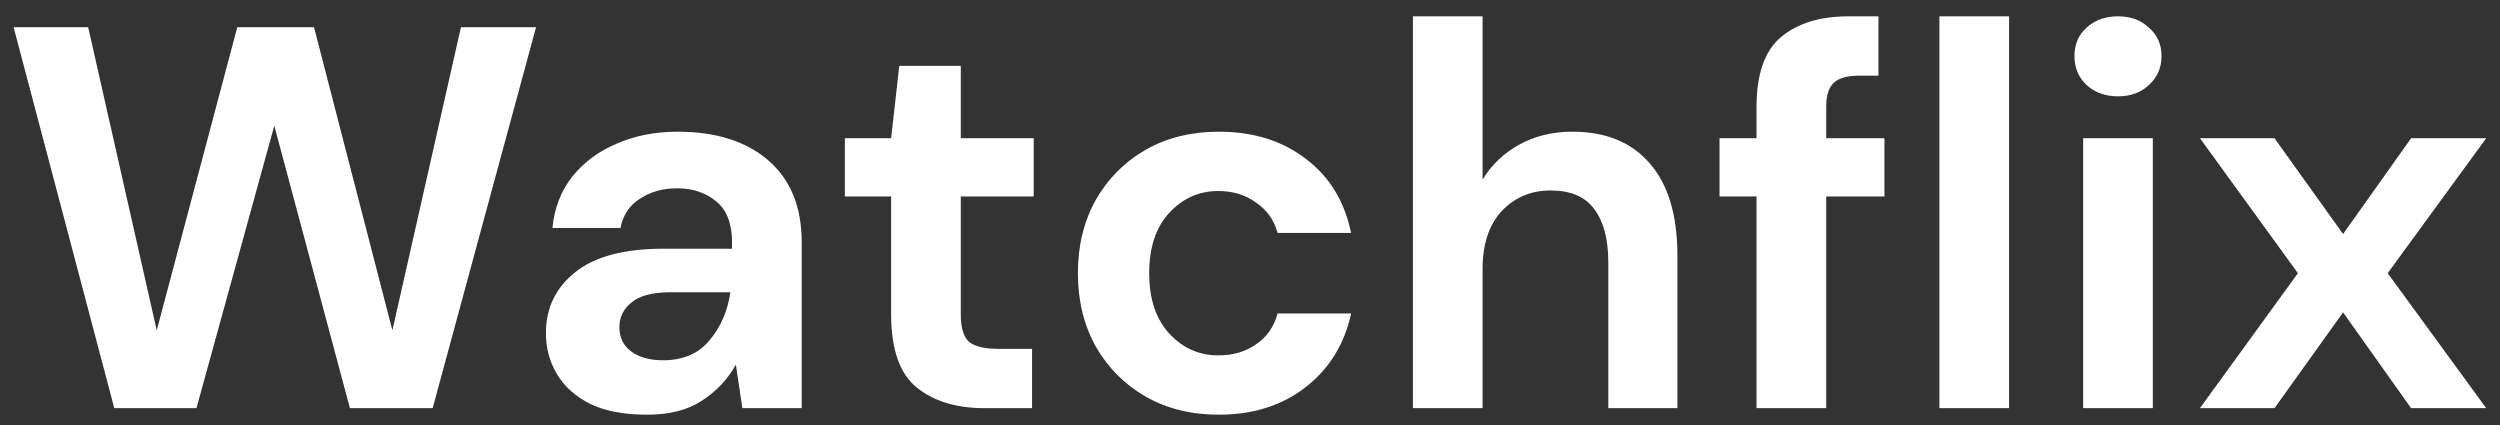 <svg width="147" height="25" viewBox="0 0 147 25" fill="none" xmlns="http://www.w3.org/2000/svg">
<rect x="0" y="0" width="147" height="25" fill="#333333" stroke="none"/>
<path d="M6.72 24L0.8 1.6H5.184L9.216 19.424L13.952 1.6H18.464L23.072 19.424L27.104 1.6H31.52L25.44 24H20.576L16.128 7.392L11.552 24H6.72ZM38.052 24.384C36.687 24.384 35.567 24.171 34.692 23.744C33.817 23.296 33.167 22.709 32.74 21.984C32.313 21.259 32.1 20.459 32.1 19.584C32.1 18.112 32.676 16.917 33.828 16C34.98 15.083 36.708 14.624 39.012 14.624H43.044V14.24C43.044 13.152 42.735 12.352 42.116 11.84C41.497 11.328 40.729 11.072 39.812 11.072C38.98 11.072 38.255 11.275 37.636 11.68C37.017 12.064 36.633 12.64 36.484 13.408H32.484C32.591 12.256 32.975 11.253 33.636 10.4C34.319 9.547 35.193 8.896 36.26 8.448C37.327 7.979 38.521 7.744 39.844 7.744C42.105 7.744 43.887 8.309 45.188 9.44C46.489 10.571 47.14 12.171 47.14 14.24V24H43.652L43.268 21.44C42.799 22.293 42.137 22.997 41.284 23.552C40.452 24.107 39.375 24.384 38.052 24.384ZM38.98 21.184C40.153 21.184 41.06 20.8 41.7 20.032C42.361 19.264 42.777 18.315 42.948 17.184H39.46C38.372 17.184 37.593 17.387 37.124 17.792C36.655 18.176 36.42 18.656 36.42 19.232C36.42 19.851 36.655 20.331 37.124 20.672C37.593 21.013 38.212 21.184 38.98 21.184ZM57.902 24C56.238 24 54.905 23.595 53.902 22.784C52.899 21.973 52.398 20.533 52.398 18.464V11.552H49.678V8.128H52.398L52.878 3.872H56.494V8.128H60.782V11.552H56.494V18.496C56.494 19.264 56.654 19.797 56.974 20.096C57.315 20.373 57.891 20.512 58.702 20.512H60.686V24H57.902ZM71.668 24.384C70.047 24.384 68.618 24.032 67.38 23.328C66.143 22.624 65.162 21.643 64.436 20.384C63.733 19.125 63.38 17.685 63.38 16.064C63.38 14.443 63.733 13.003 64.436 11.744C65.162 10.485 66.143 9.504 67.38 8.8C68.618 8.096 70.047 7.744 71.668 7.744C73.695 7.744 75.402 8.277 76.788 9.344C78.175 10.389 79.061 11.84 79.445 13.696H75.124C74.911 12.928 74.484 12.331 73.844 11.904C73.226 11.456 72.49 11.232 71.636 11.232C70.506 11.232 69.546 11.659 68.757 12.512C67.967 13.365 67.573 14.549 67.573 16.064C67.573 17.579 67.967 18.763 68.757 19.616C69.546 20.469 70.506 20.896 71.636 20.896C72.49 20.896 73.226 20.683 73.844 20.256C74.484 19.829 74.911 19.221 75.124 18.432H79.445C79.061 20.224 78.175 21.664 76.788 22.752C75.402 23.84 73.695 24.384 71.668 24.384ZM83.08 24V0.96H87.176V10.56C87.709 9.685 88.424 9.003 89.32 8.512C90.237 8 91.283 7.744 92.456 7.744C94.419 7.744 95.933 8.363 97 9.6C98.088 10.837 98.632 12.651 98.632 15.04V24H94.568V15.424C94.568 14.059 94.291 13.013 93.736 12.288C93.203 11.563 92.349 11.2 91.176 11.2C90.024 11.2 89.064 11.605 88.296 12.416C87.549 13.227 87.176 14.357 87.176 15.808V24H83.08ZM103.285 24V11.552H101.109V8.128H103.285V6.272C103.285 4.352 103.765 2.987 104.725 2.176C105.706 1.365 107.029 0.96 108.693 0.96H110.453V4.448H109.333C108.629 4.448 108.127 4.587 107.829 4.864C107.53 5.141 107.381 5.611 107.381 6.272V8.128H110.805V11.552H107.381V24H103.285ZM114.037 24V0.96H118.133V24H114.037ZM124.538 5.664C123.791 5.664 123.173 5.44 122.682 4.992C122.213 4.544 121.978 3.979 121.978 3.296C121.978 2.613 122.213 2.059 122.682 1.632C123.173 1.184 123.791 0.96 124.538 0.96C125.285 0.96 125.893 1.184 126.362 1.632C126.853 2.059 127.098 2.613 127.098 3.296C127.098 3.979 126.853 4.544 126.362 4.992C125.893 5.44 125.285 5.664 124.538 5.664ZM122.49 24V8.128H126.586V24H122.49ZM129.357 24L135.117 16.064L129.357 8.128H133.741L137.773 13.76L141.773 8.128H146.189L140.397 16.064L146.189 24H141.773L137.773 18.368L133.741 24H129.357Z" fill="white"/>
</svg>
